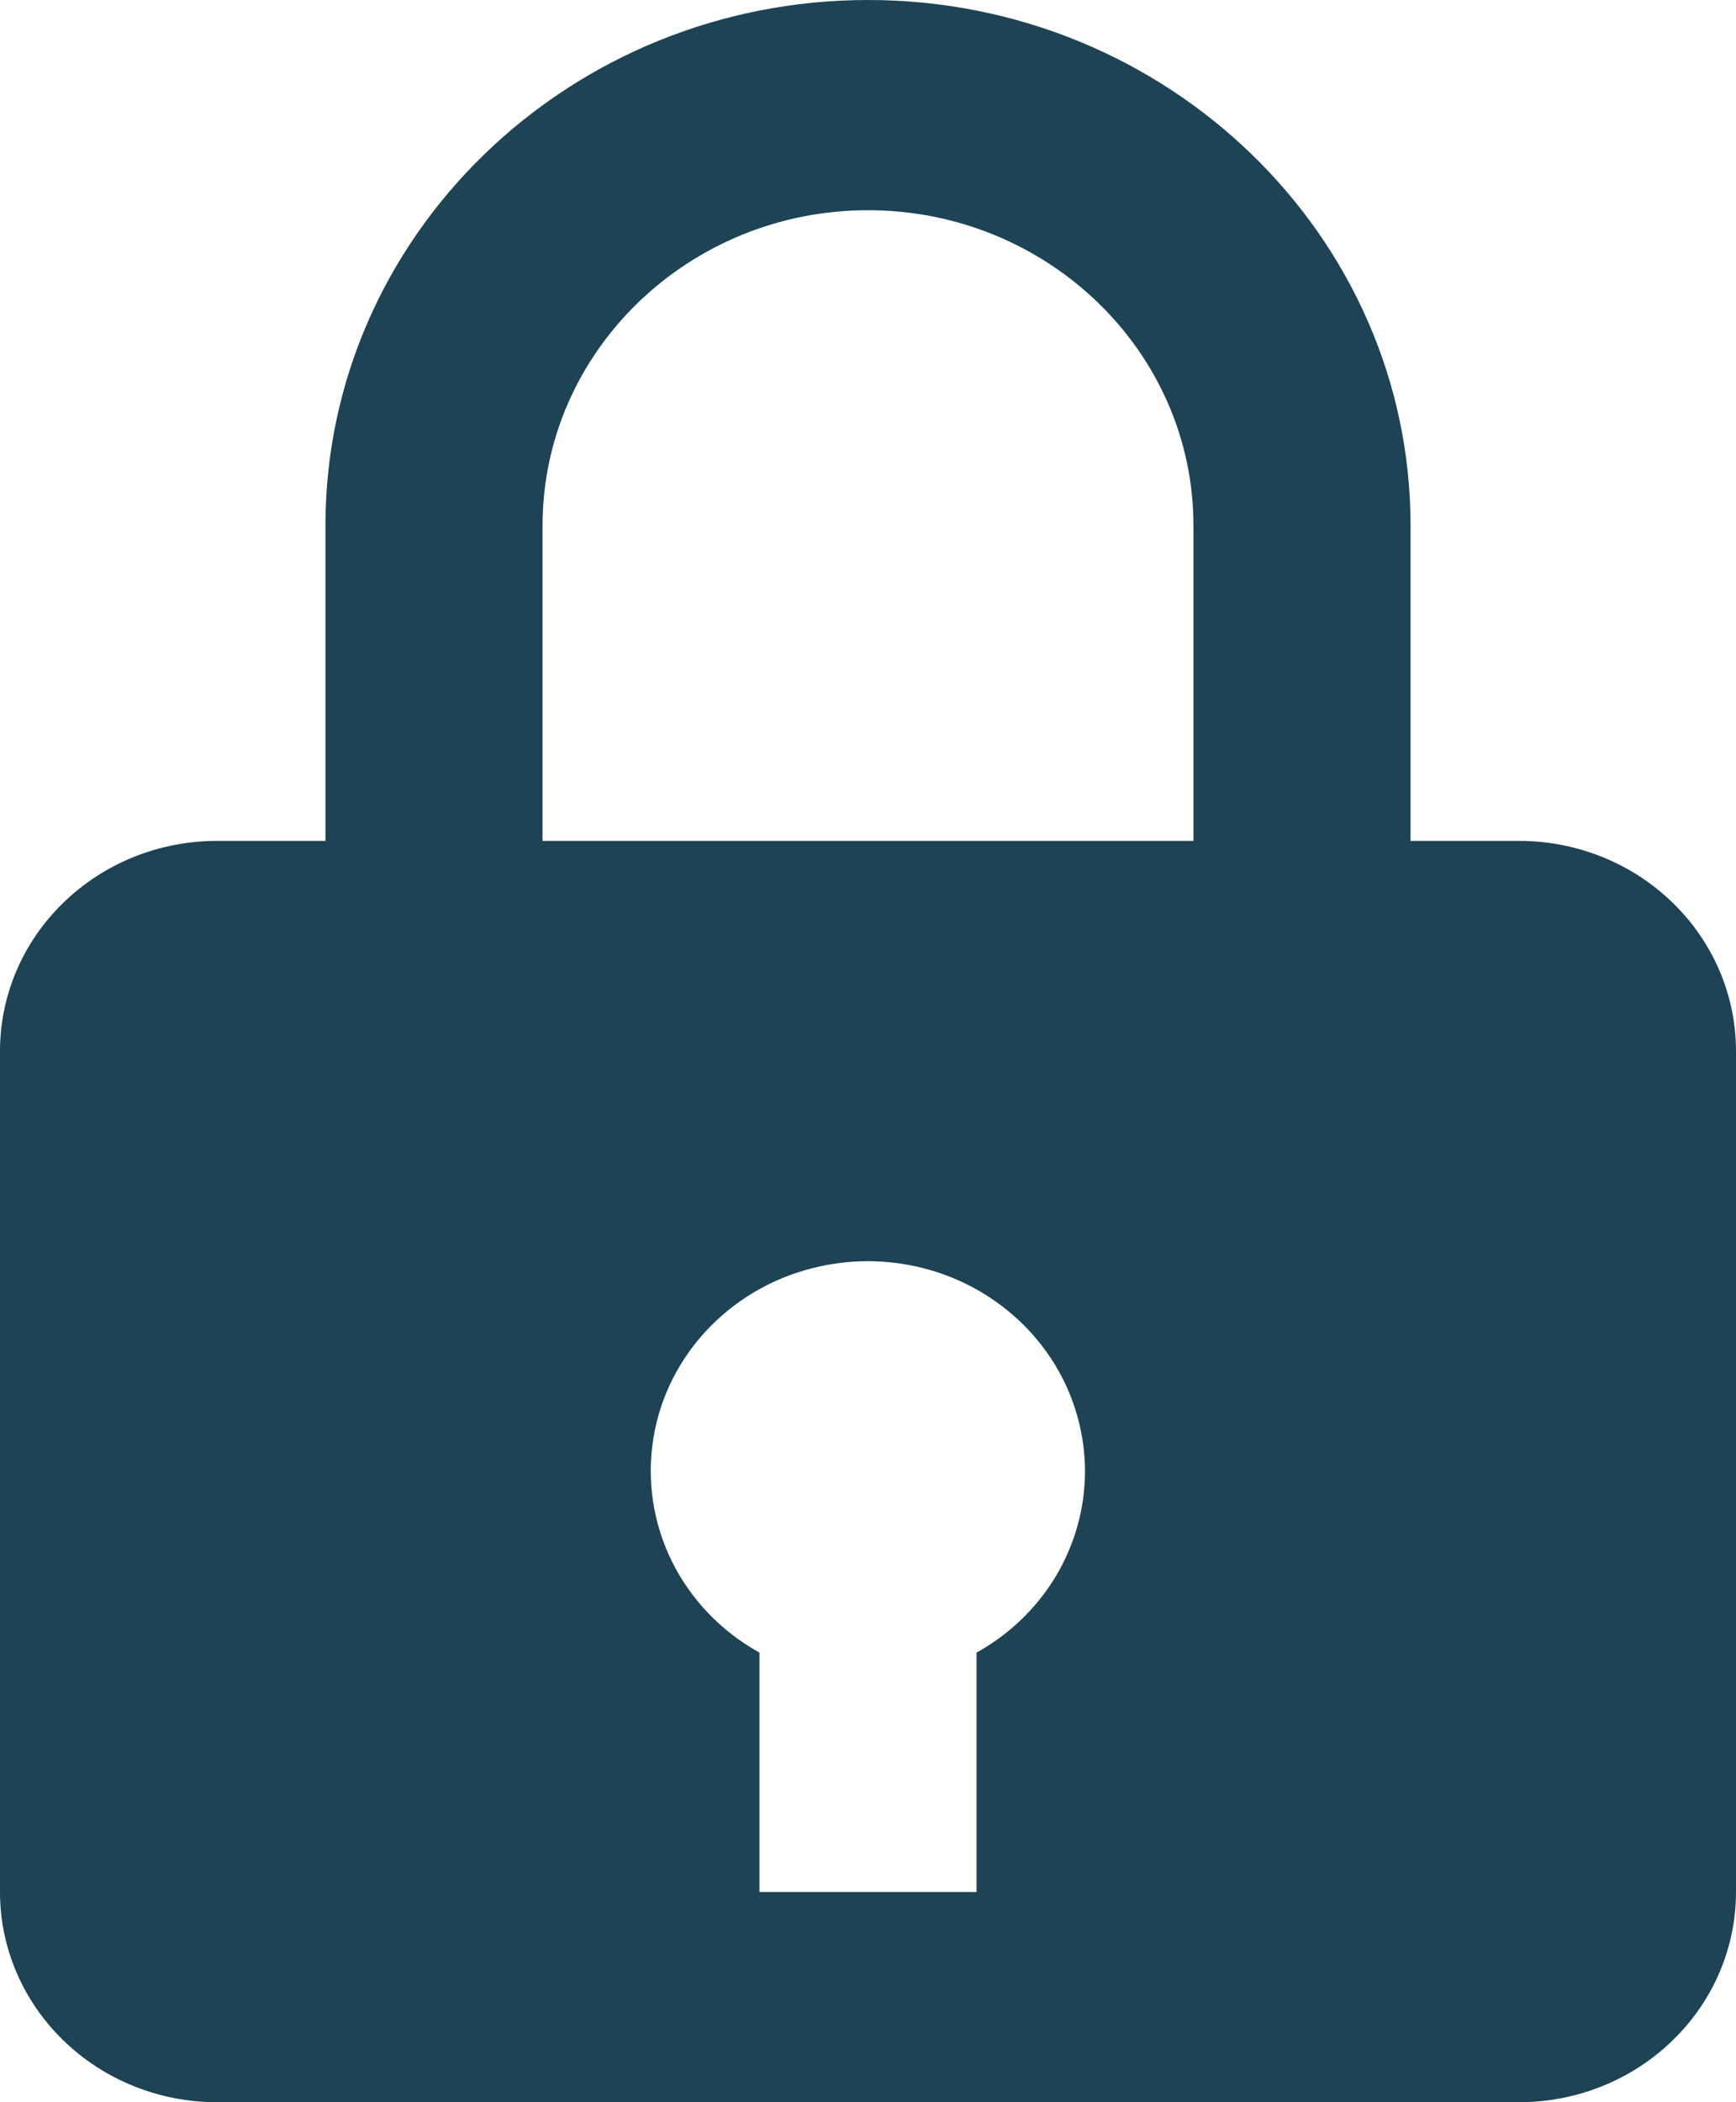 <svg width="19" height="23" viewBox="0 0 19 23" fill="none" xmlns="http://www.w3.org/2000/svg">
<path d="M9.5 0C6.226 0 3.562 2.579 3.562 5.75V9.2H2.375C1.745 9.2 1.141 9.442 0.696 9.874C0.25 10.305 0 10.89 0 11.5V20.7C0 21.31 0.25 21.895 0.696 22.326C1.141 22.758 1.745 23 2.375 23H16.625C17.255 23 17.859 22.758 18.304 22.326C18.75 21.895 19 21.31 19 20.7V11.5C19 10.89 18.75 10.305 18.304 9.874C17.859 9.442 17.255 9.2 16.625 9.2H15.438V5.75C15.438 2.579 12.774 0 9.5 0ZM5.938 5.75C5.938 3.848 7.536 2.3 9.5 2.3C11.464 2.3 13.062 3.848 13.062 5.75V9.2H5.938V5.75ZM10.688 18.081V20.7H8.312V18.081C7.897 17.851 7.564 17.505 7.356 17.087C7.149 16.67 7.077 16.201 7.15 15.743C7.222 15.285 7.437 14.86 7.765 14.522C8.093 14.185 8.518 13.951 8.986 13.853C9.333 13.778 9.693 13.781 10.039 13.859C10.386 13.937 10.71 14.09 10.987 14.306C11.264 14.521 11.488 14.794 11.642 15.105C11.795 15.416 11.875 15.756 11.875 16.1C11.874 16.502 11.764 16.897 11.556 17.245C11.347 17.593 11.048 17.881 10.688 18.081Z" fill="#1D4355"/>
</svg>
